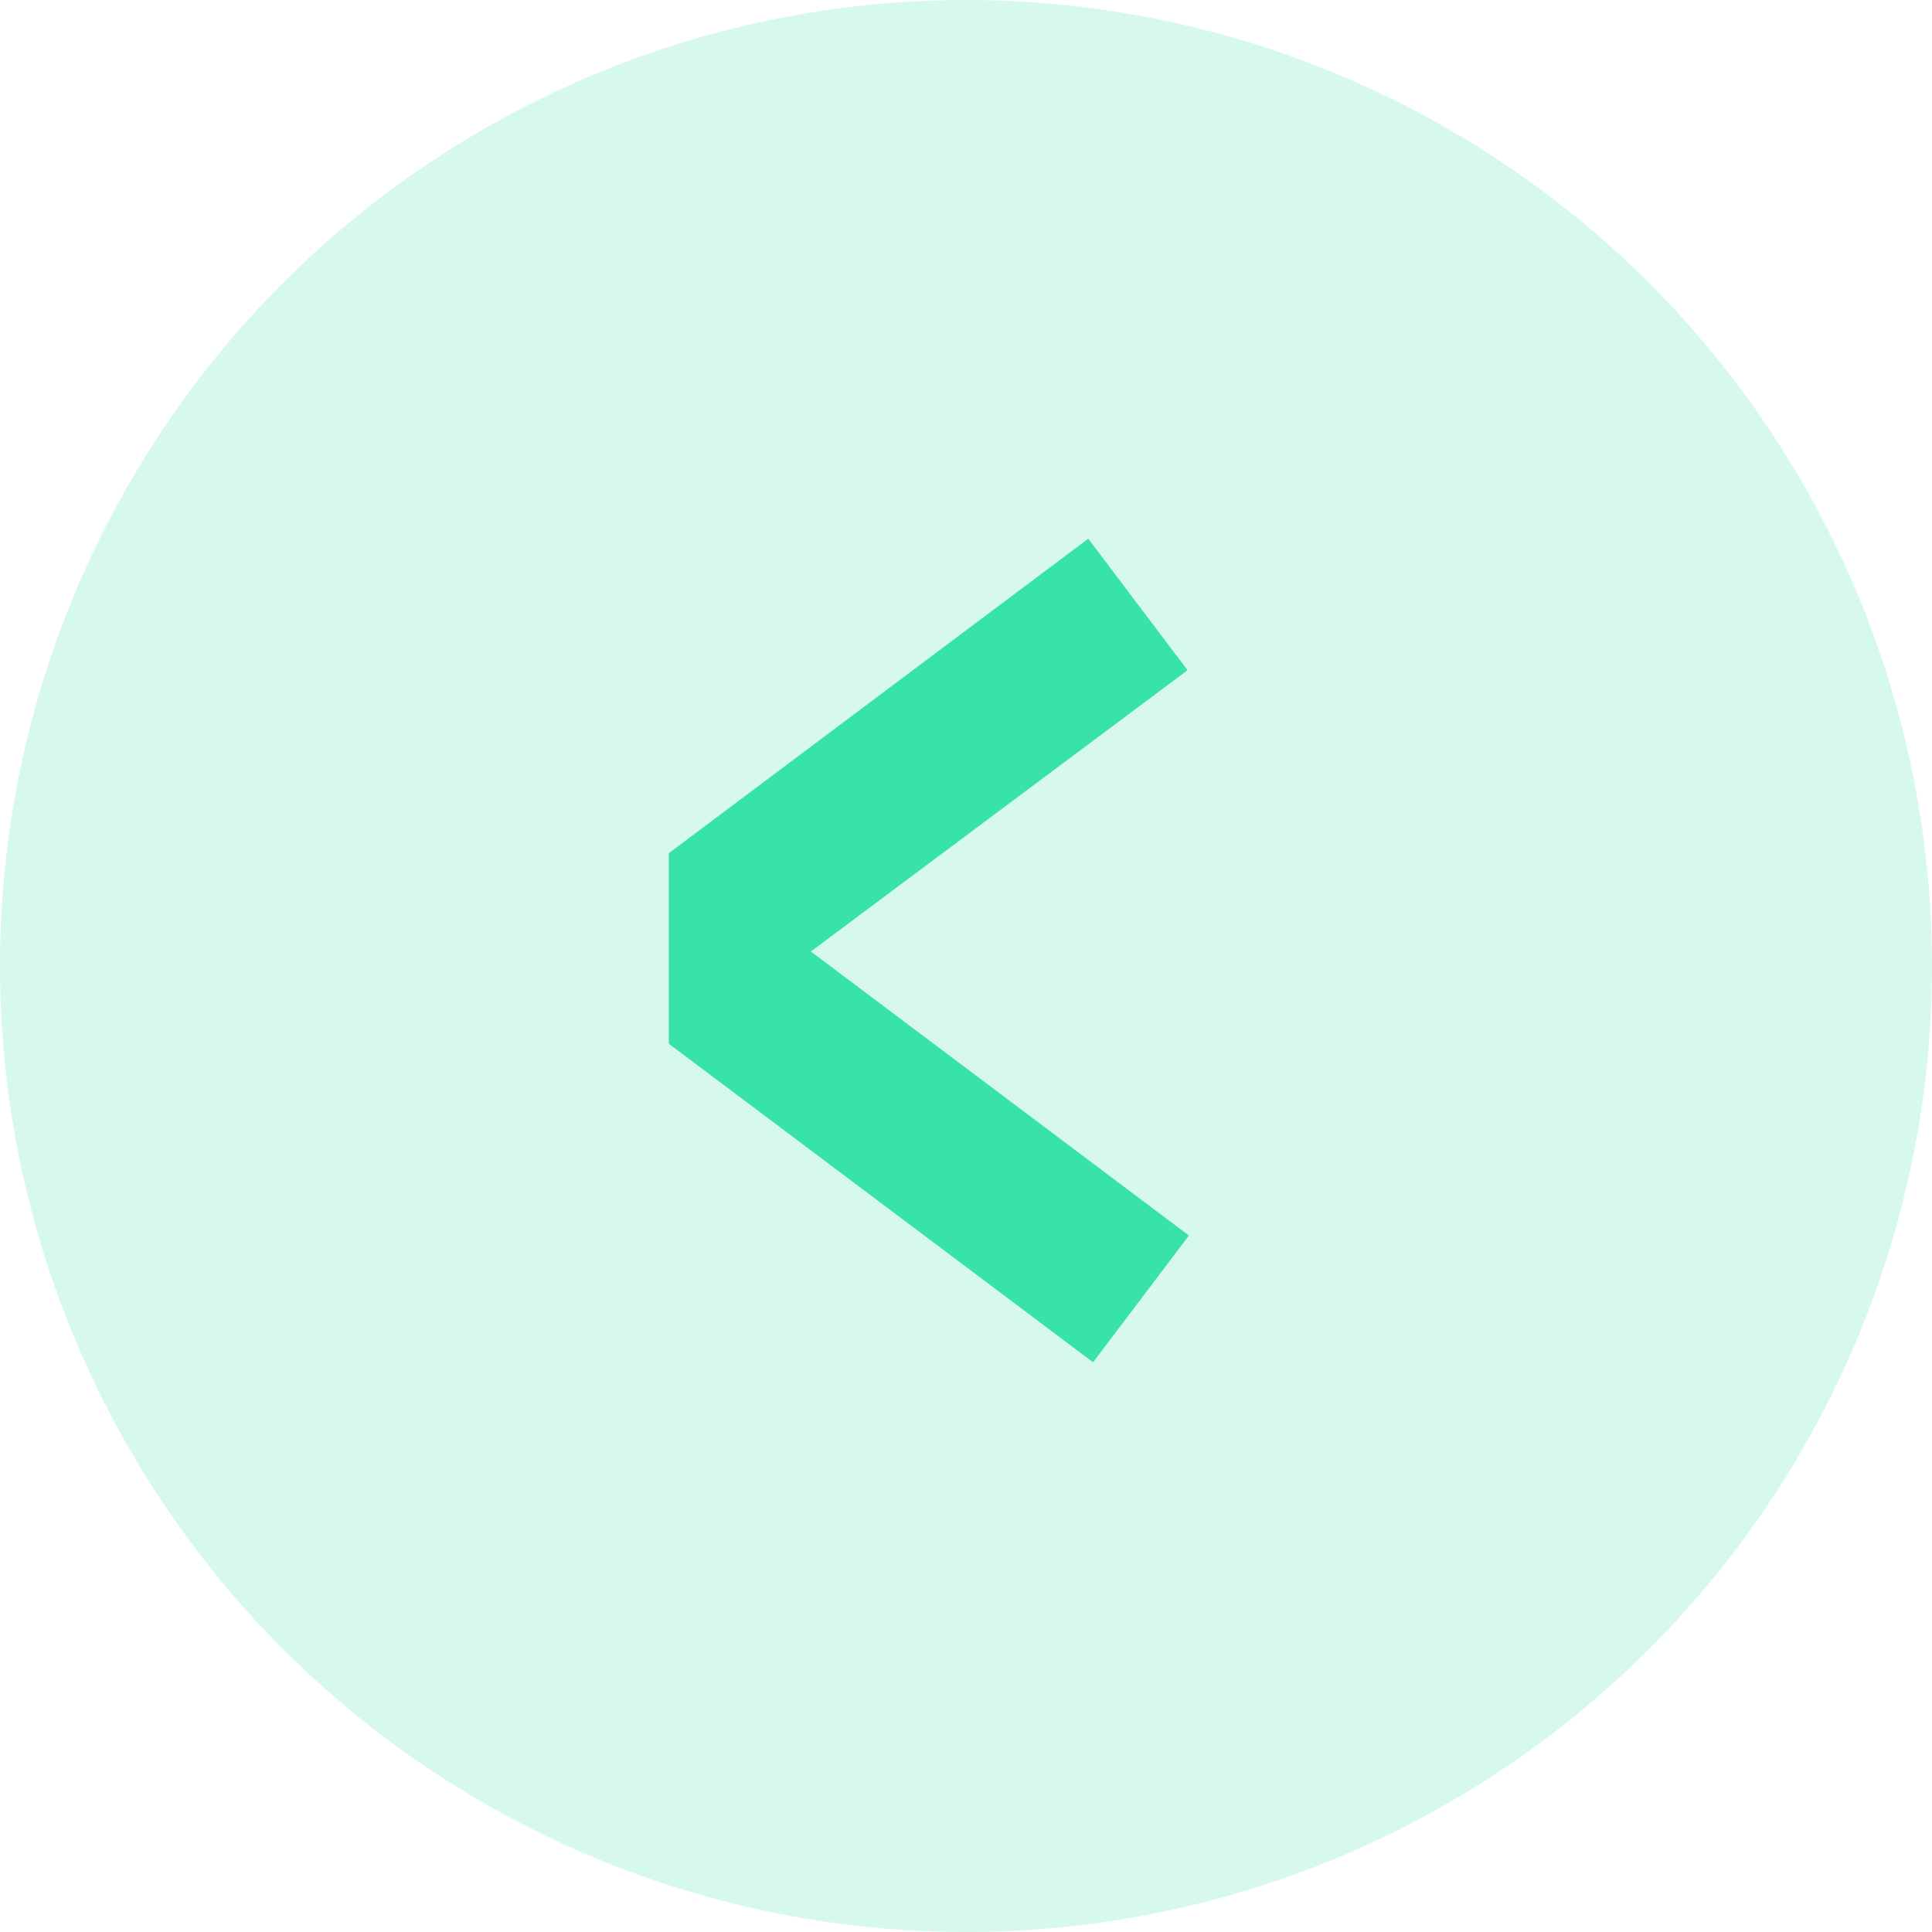 <svg width="52" height="52" viewBox="0 0 52 52" fill="none" xmlns="http://www.w3.org/2000/svg">
<circle opacity="0.2" cx="26" cy="26" r="26" transform="rotate(180 26 26)" fill="#38E3A8"/>
<g clip-path="url(#clip0)">
<path d="M18 28.091L29.42 36.666L32 33.254L21.825 25.61L31.963 18.039L29.291 14.499L18 22.965L18 28.091Z" fill="#38E3A8"/>
</g>
<defs>
<clipPath id="clip0">
<rect width="14" height="22.167" fill="white" transform="translate(32 36.666) rotate(180)"/>
</clipPath>
</defs>
</svg>

